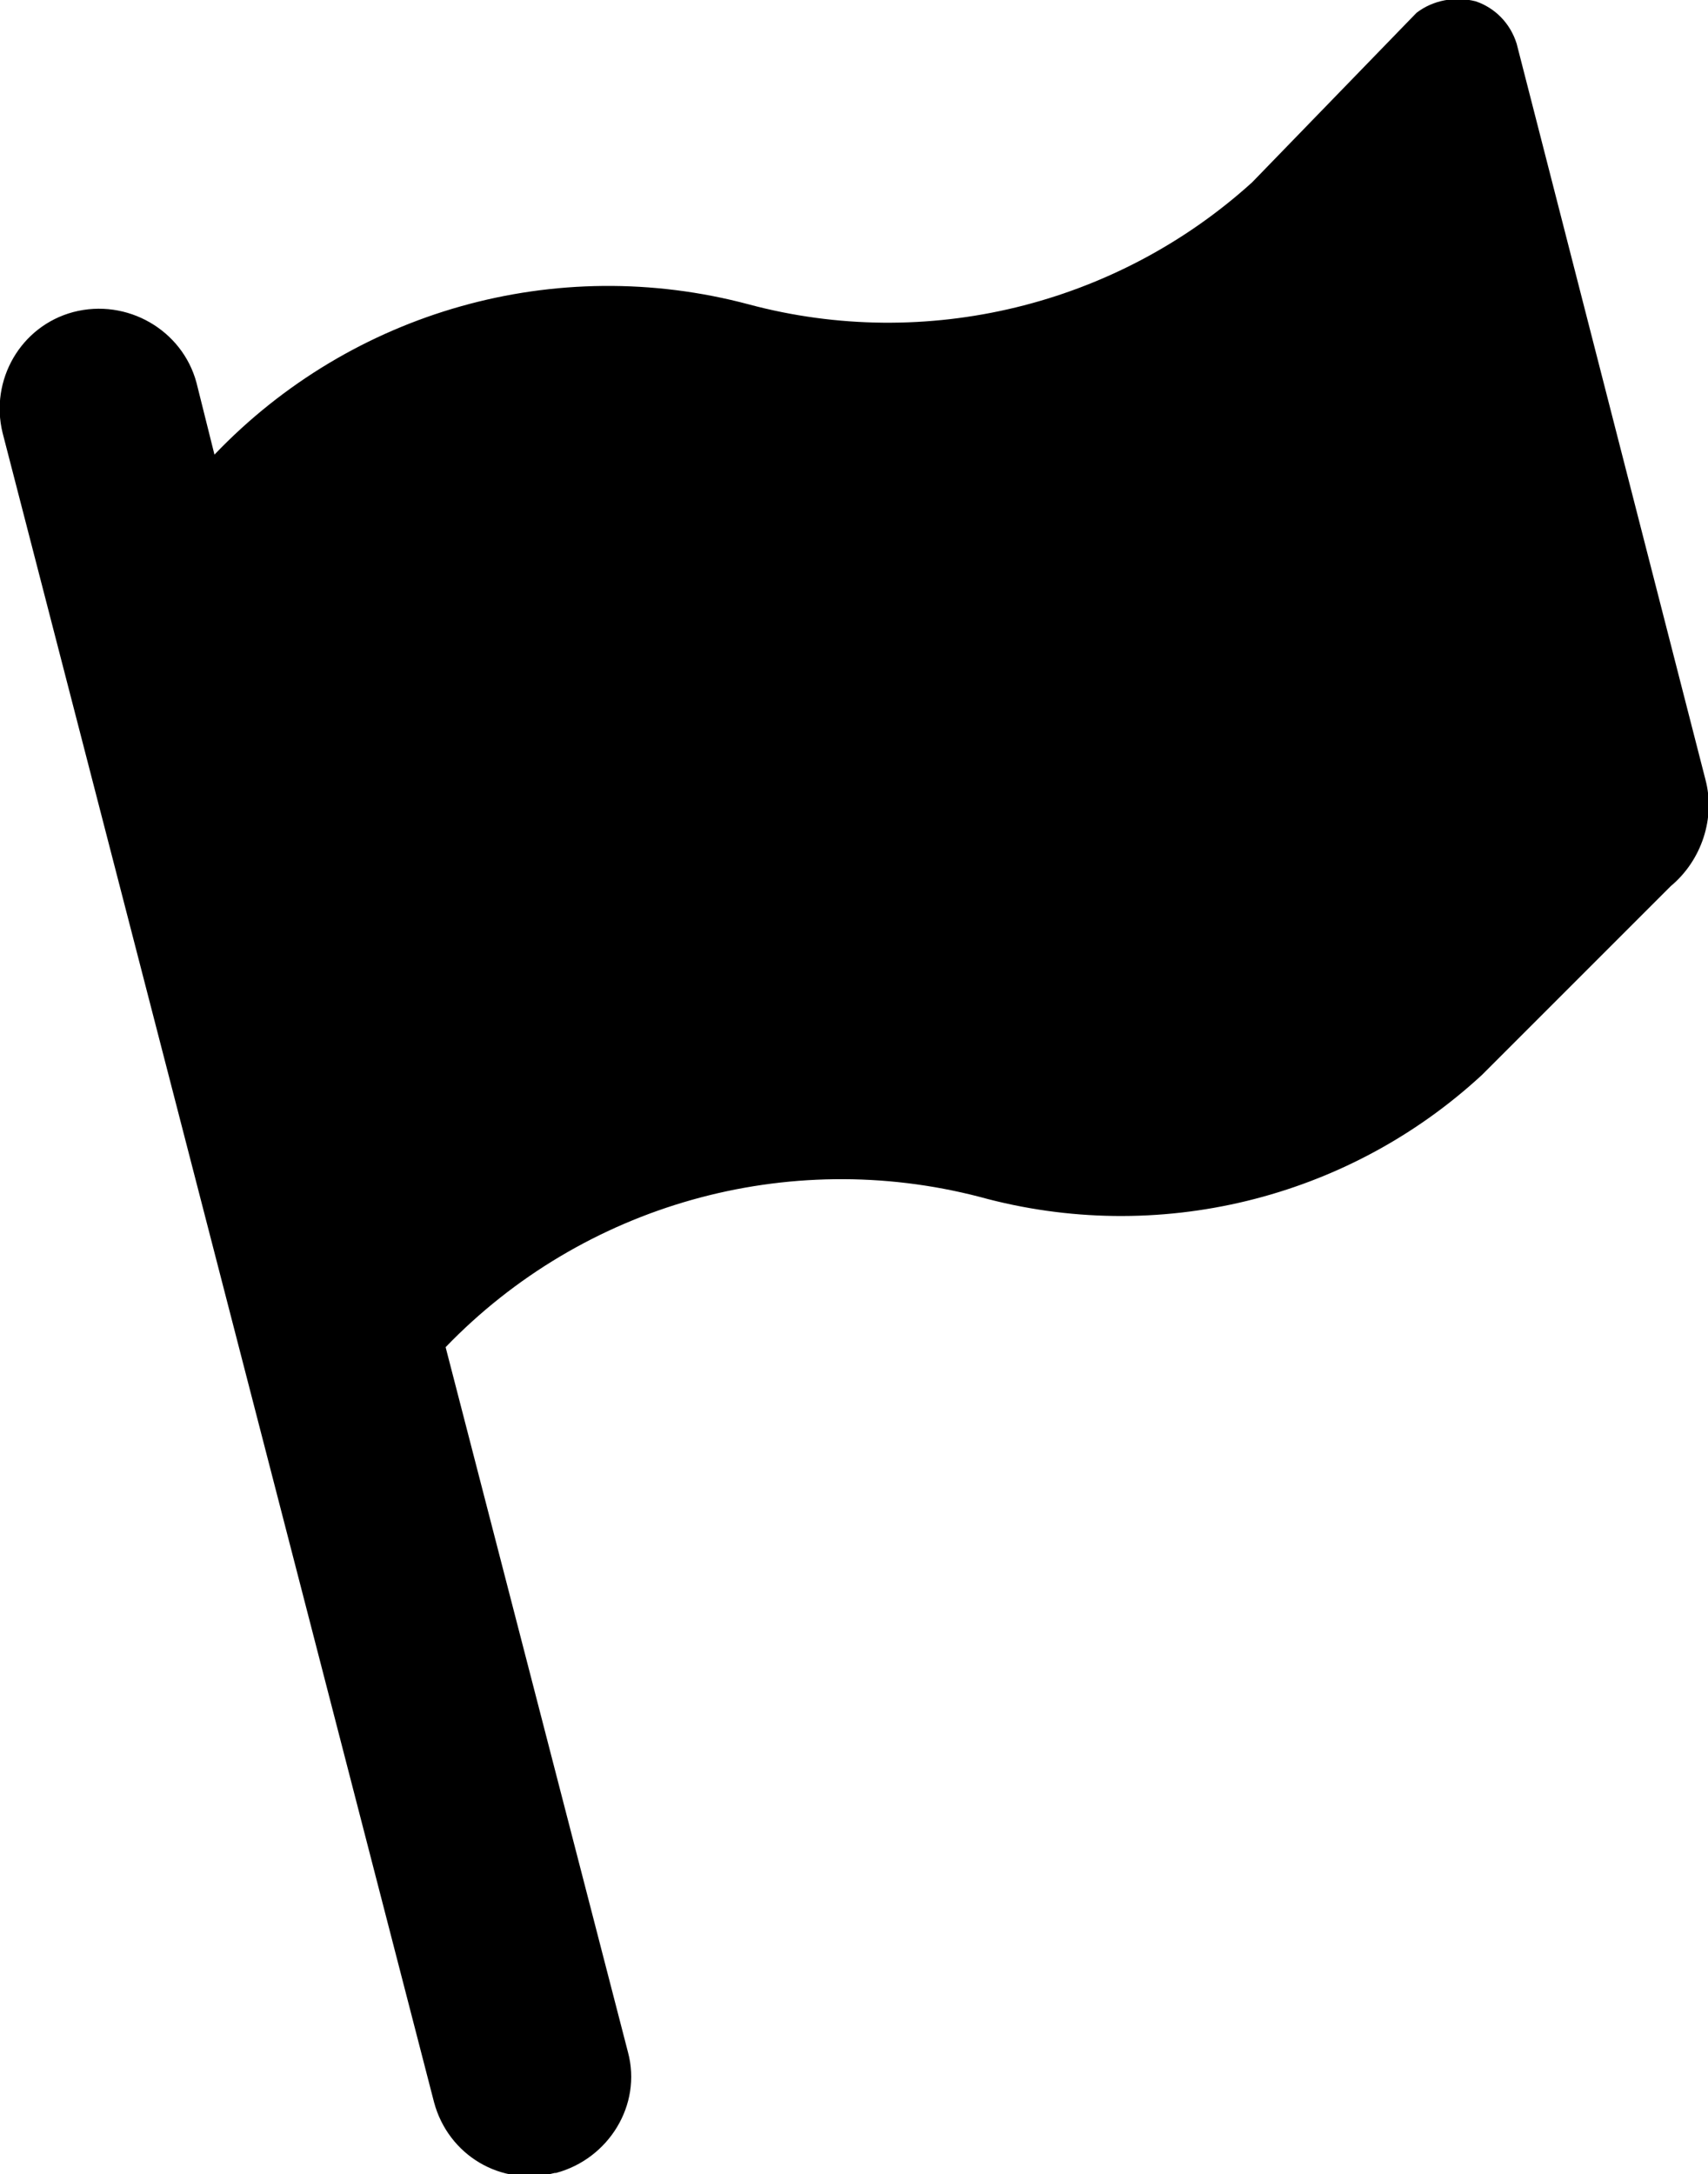 <?xml version="1.0" encoding="utf-8"?>
<!-- Generator: Adobe Illustrator 21.0.0, SVG Export Plug-In . SVG Version: 6.00 Build 0)  -->
<svg version="1.1" id="Layer_1" xmlns="http://www.w3.org/2000/svg" xmlns:xlink="http://www.w3.org/1999/xlink" x="0px" y="0px"
	 viewBox="0 0 133 169.3" style="enable-background:new 0 0 133 169.3;" xml:space="preserve">
<g id="Layer_2">
	<path id="flag" d="M114.9,0.1c-1.6-0.4-3.3-0.1-4.6,0.9L97.5,14.2c-10.6,9.6-25.4,13.2-39.2,9.5c-15-4-30.9,0.5-41.6,11.7l-1.4-5.6
		c-1.1-4.1-5.4-6.6-9.6-5.5c-4.1,1.1-6.5,5.3-5.5,9.4l33.6,130c1.1,4.1,5.2,6.6,9.4,5.5c0,0,0,0,0.1,0c4.1-1.1,6.7-5.3,5.6-9.4
		l-14.2-54.9c10.7-11.1,26.6-15.6,41.6-11.7c13.8,3.8,28.6,0.2,39.1-9.5L130.1,69c2.4-2,3.5-5.3,2.7-8.3L118.1,3.4
		C117.6,1.8,116.4,0.6,114.9,0.1z"/>
</g>
</svg>
